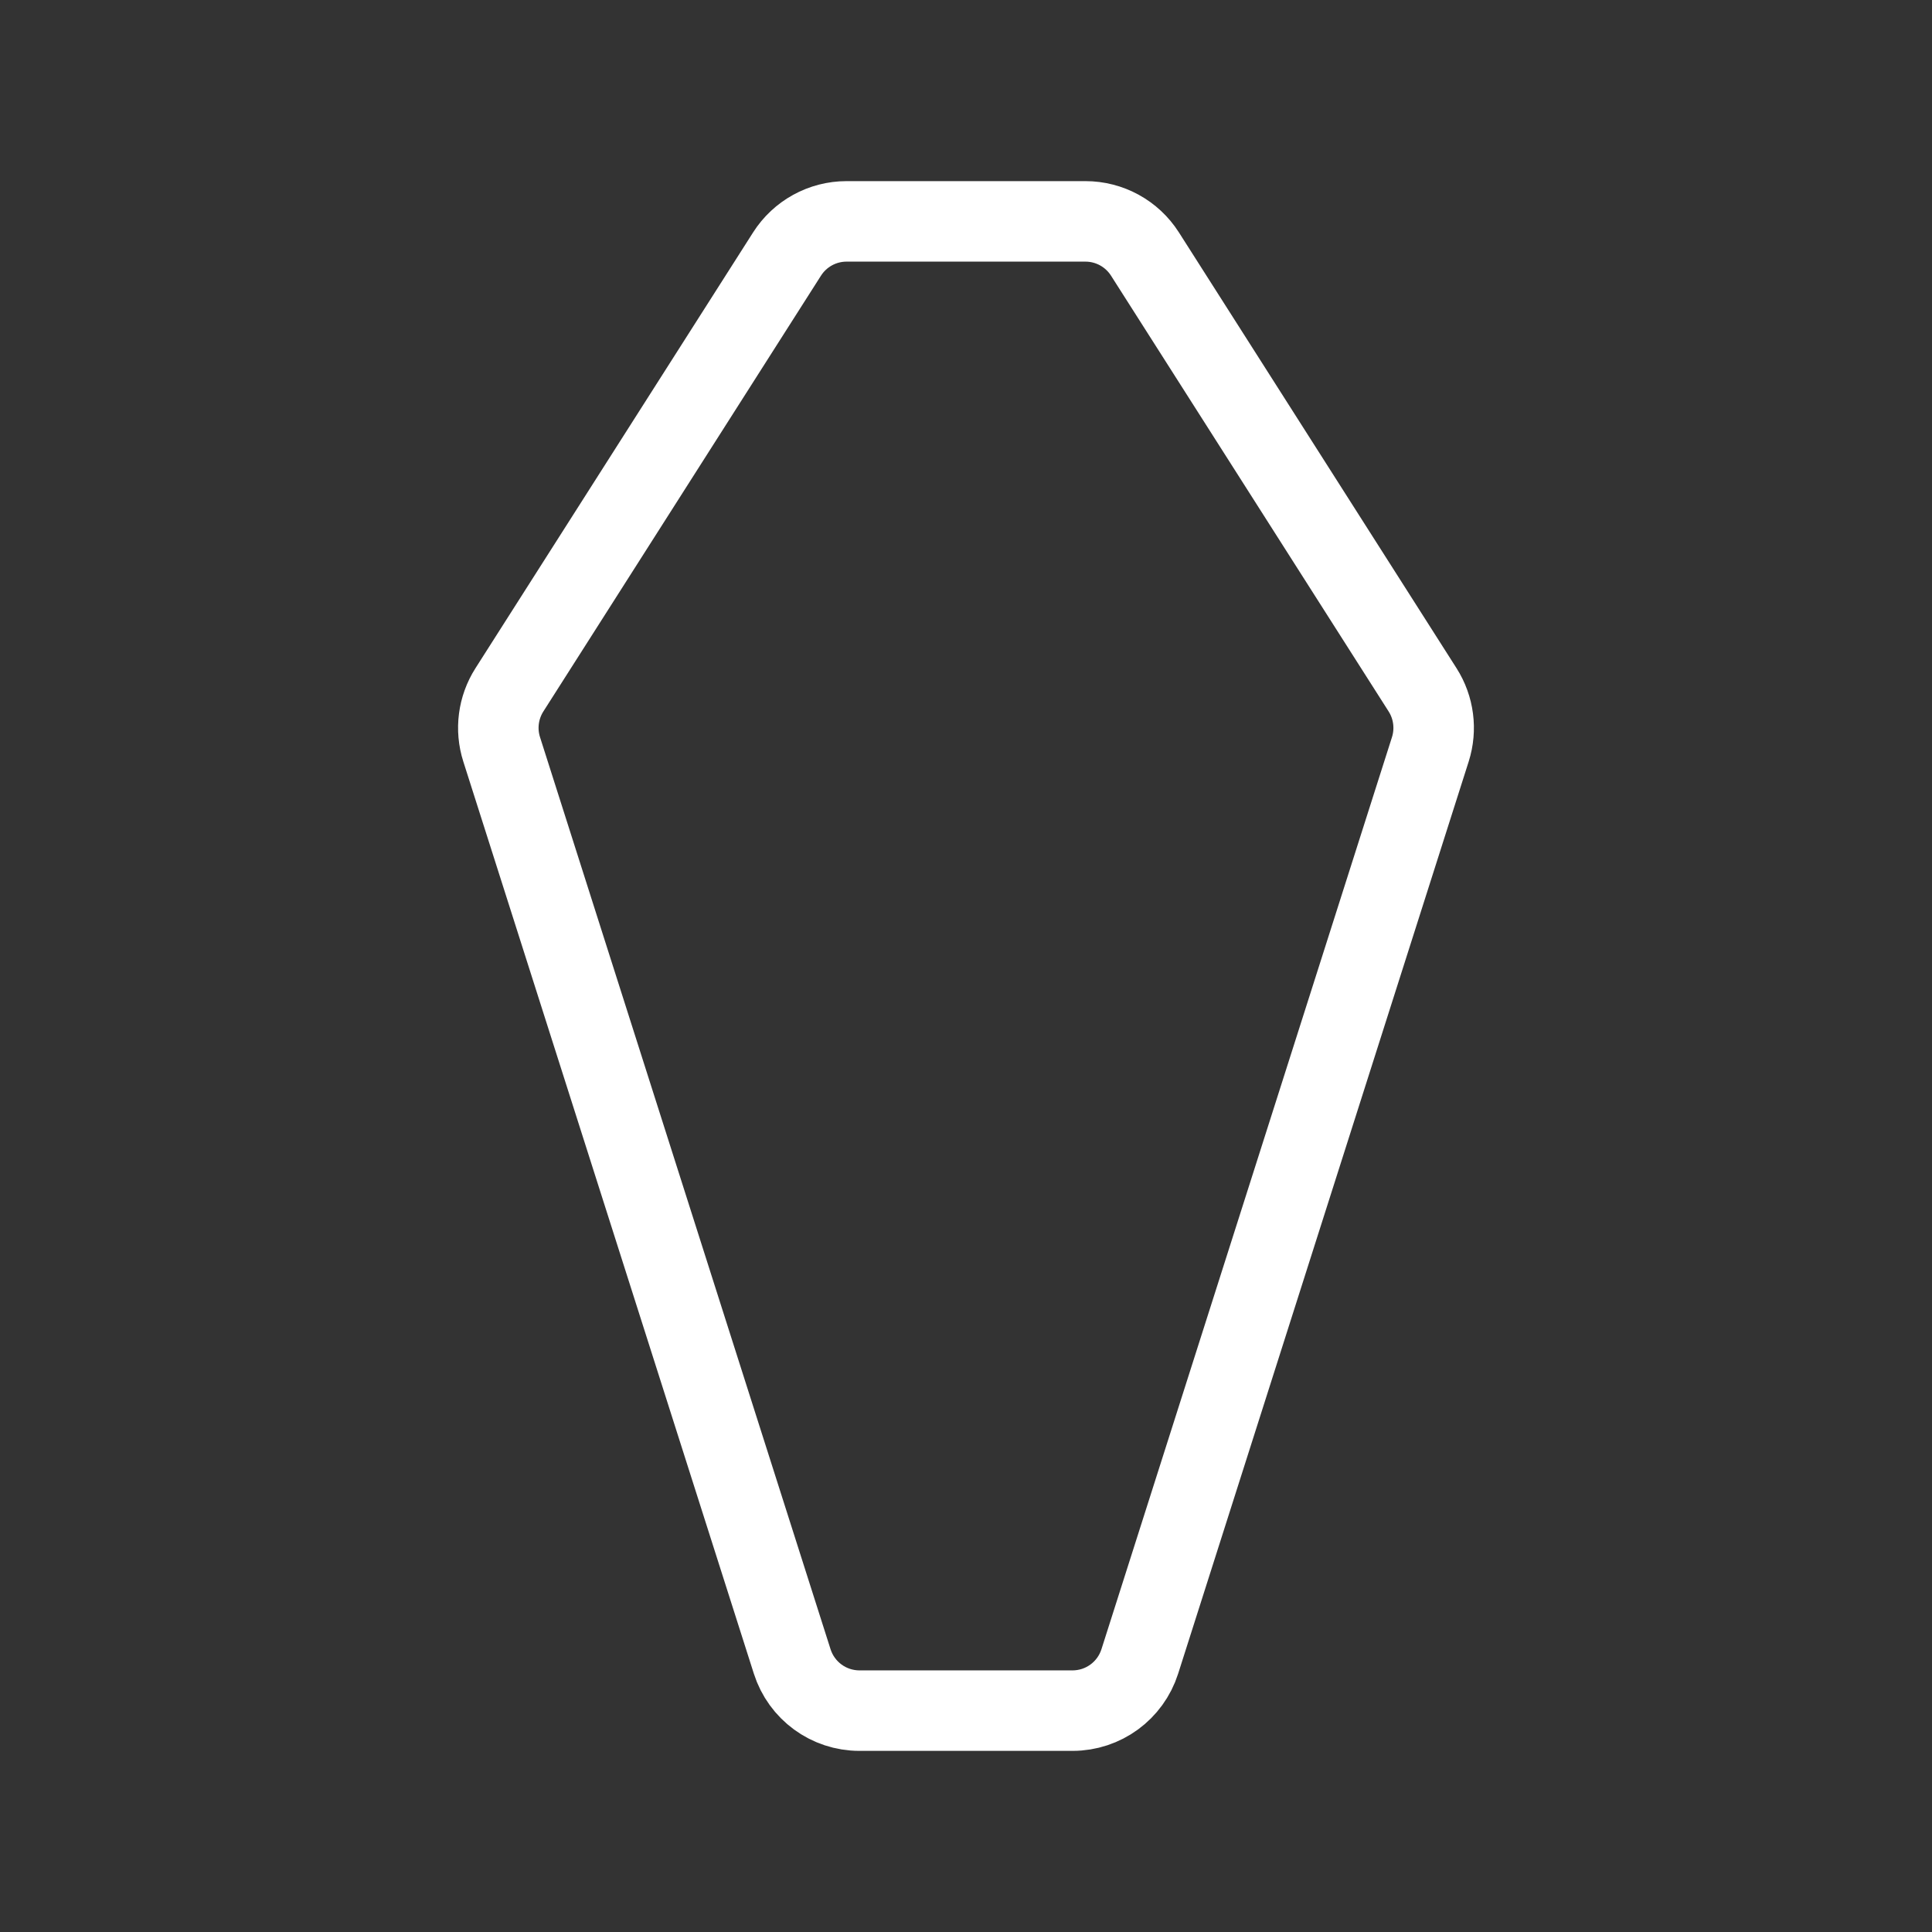 <?xml version="1.0" encoding="UTF-8"?><svg id="b" xmlns="http://www.w3.org/2000/svg" viewBox="0 0 48 48"><rect x="0" y="0" width="48" height="48" fill="#333333" stroke="none"/><defs><style>.d{stroke-width:2px;fill:none;stroke:#fff;stroke-linecap:round;stroke-linejoin:round;}</style></defs><path id="c" class="d" d="m21.352,42.5h5.296c.763,0,1.438-.494,1.67-1.222l7.218-22.66c.158-.497.088-1.039-.192-1.479l-6.898-10.828c-.322-.505-.879-.811-1.478-.811h-5.936c-.599,0-1.156.306-1.478.811l-6.898,10.828c-.28.44-.351.982-.192,1.479l7.218,22.66c.232.728.907,1.222,1.67,1.222"/></svg>